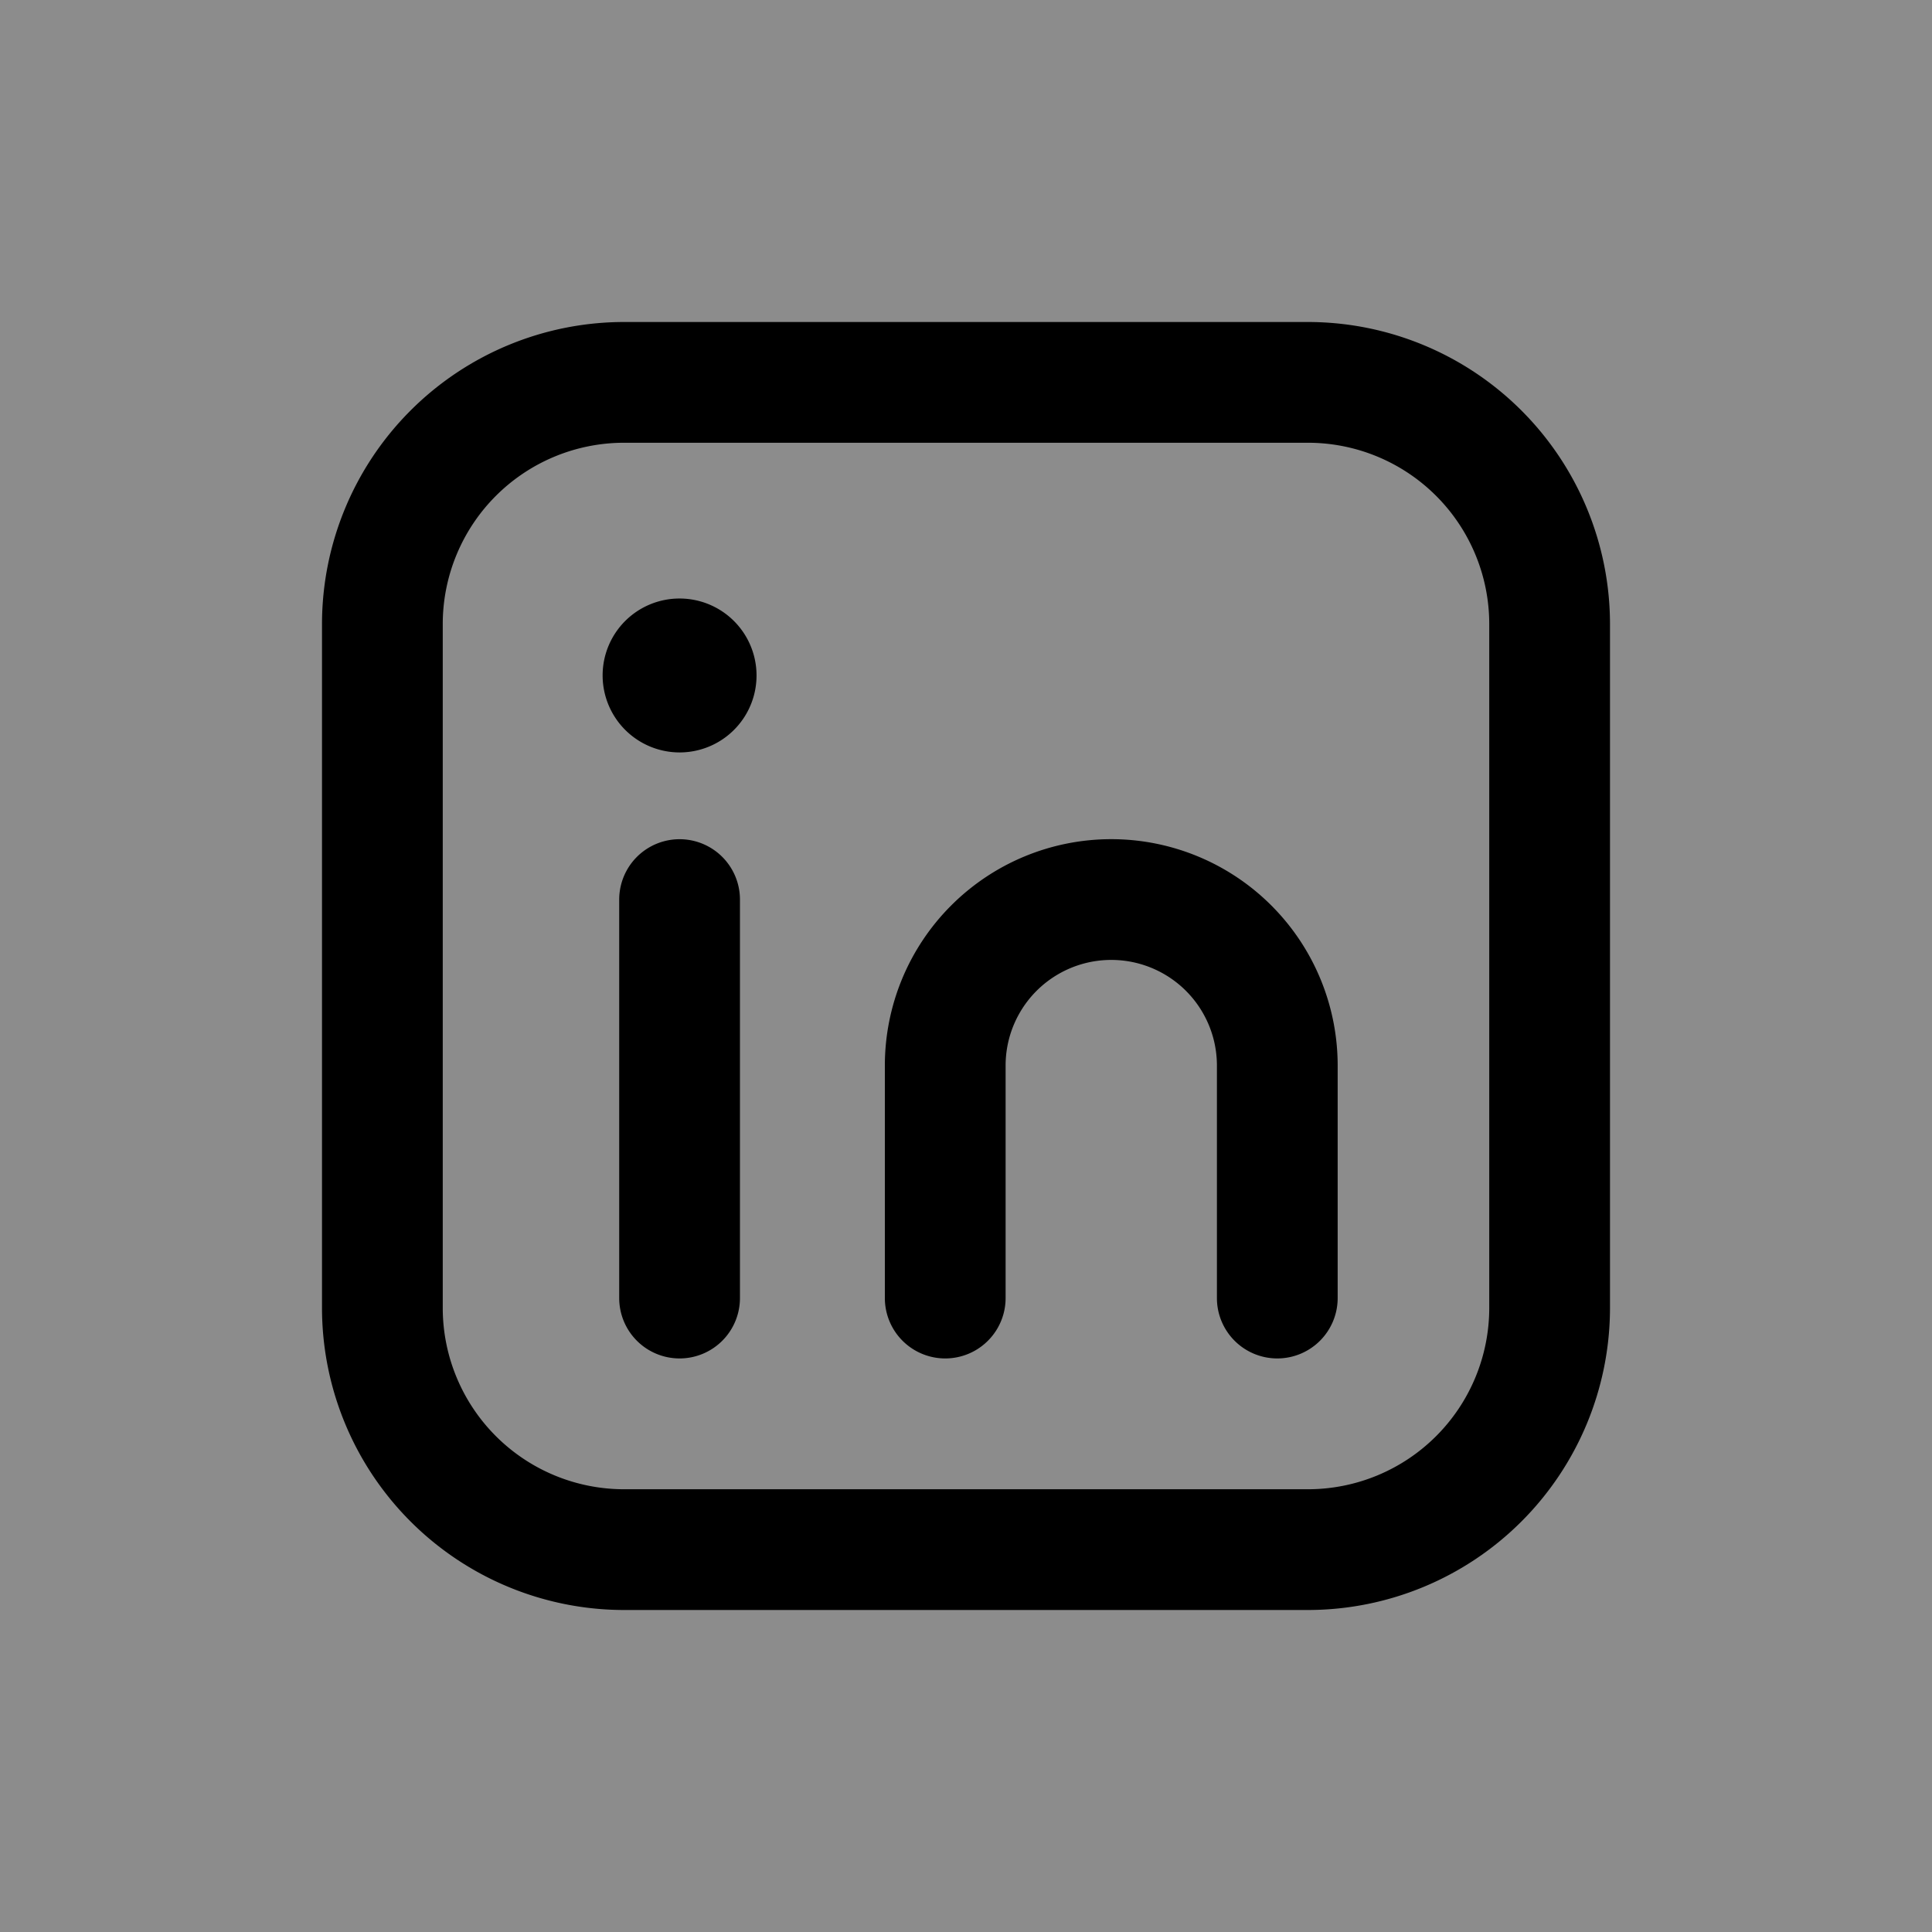 <svg id="icons" xmlns="http://www.w3.org/2000/svg" viewBox="0 0 24 24"><rect x="0" y="0" width="24" height="24" fill="#808080" stroke="none"/><title>01-22-linkedin-m</title><rect id="canvas" width="24" height="24" style="fill:#fff;fill-opacity:0.1"/><path d="M8.442,16.875a.75.75,0,0,1-.75-.75V11.175a.75.75,0,1,1,1.5,0V16.125A.75.75,0,0,1,8.442,16.875Z"/><path d="M15.867,16.875a.75.75,0,0,1-.75-.75V13.237a1.312,1.312,0,1,0-2.625,0V16.125a.75.75,0,0,1-1.5,0V13.237a2.812,2.812,0,1,1,5.625,0V16.125A.75.75,0,0,1,15.867,16.875Z"/><g id="Shape_3077" data-name="Shape 3077"><path d="M8.442,9.347a.957.957,0,0,1-.956-.956.955.955,0,0,1,.955-.956h.001a.956.956,0,1,1,0,1.912Zm0-.412h0Zm0,0Z"/></g><path d="M16.25,20H7.75A3.755,3.755,0,0,1,4,16.25V7.75A3.755,3.755,0,0,1,7.75,4h8.5A3.755,3.755,0,0,1,20,7.75v8.5A3.755,3.755,0,0,1,16.25,20ZM7.75,5.5A2.253,2.253,0,0,0,5.5,7.75v8.5A2.253,2.253,0,0,0,7.75,18.5h8.5a2.253,2.253,0,0,0,2.25-2.25V7.75A2.253,2.253,0,0,0,16.25,5.5Z"/></svg>